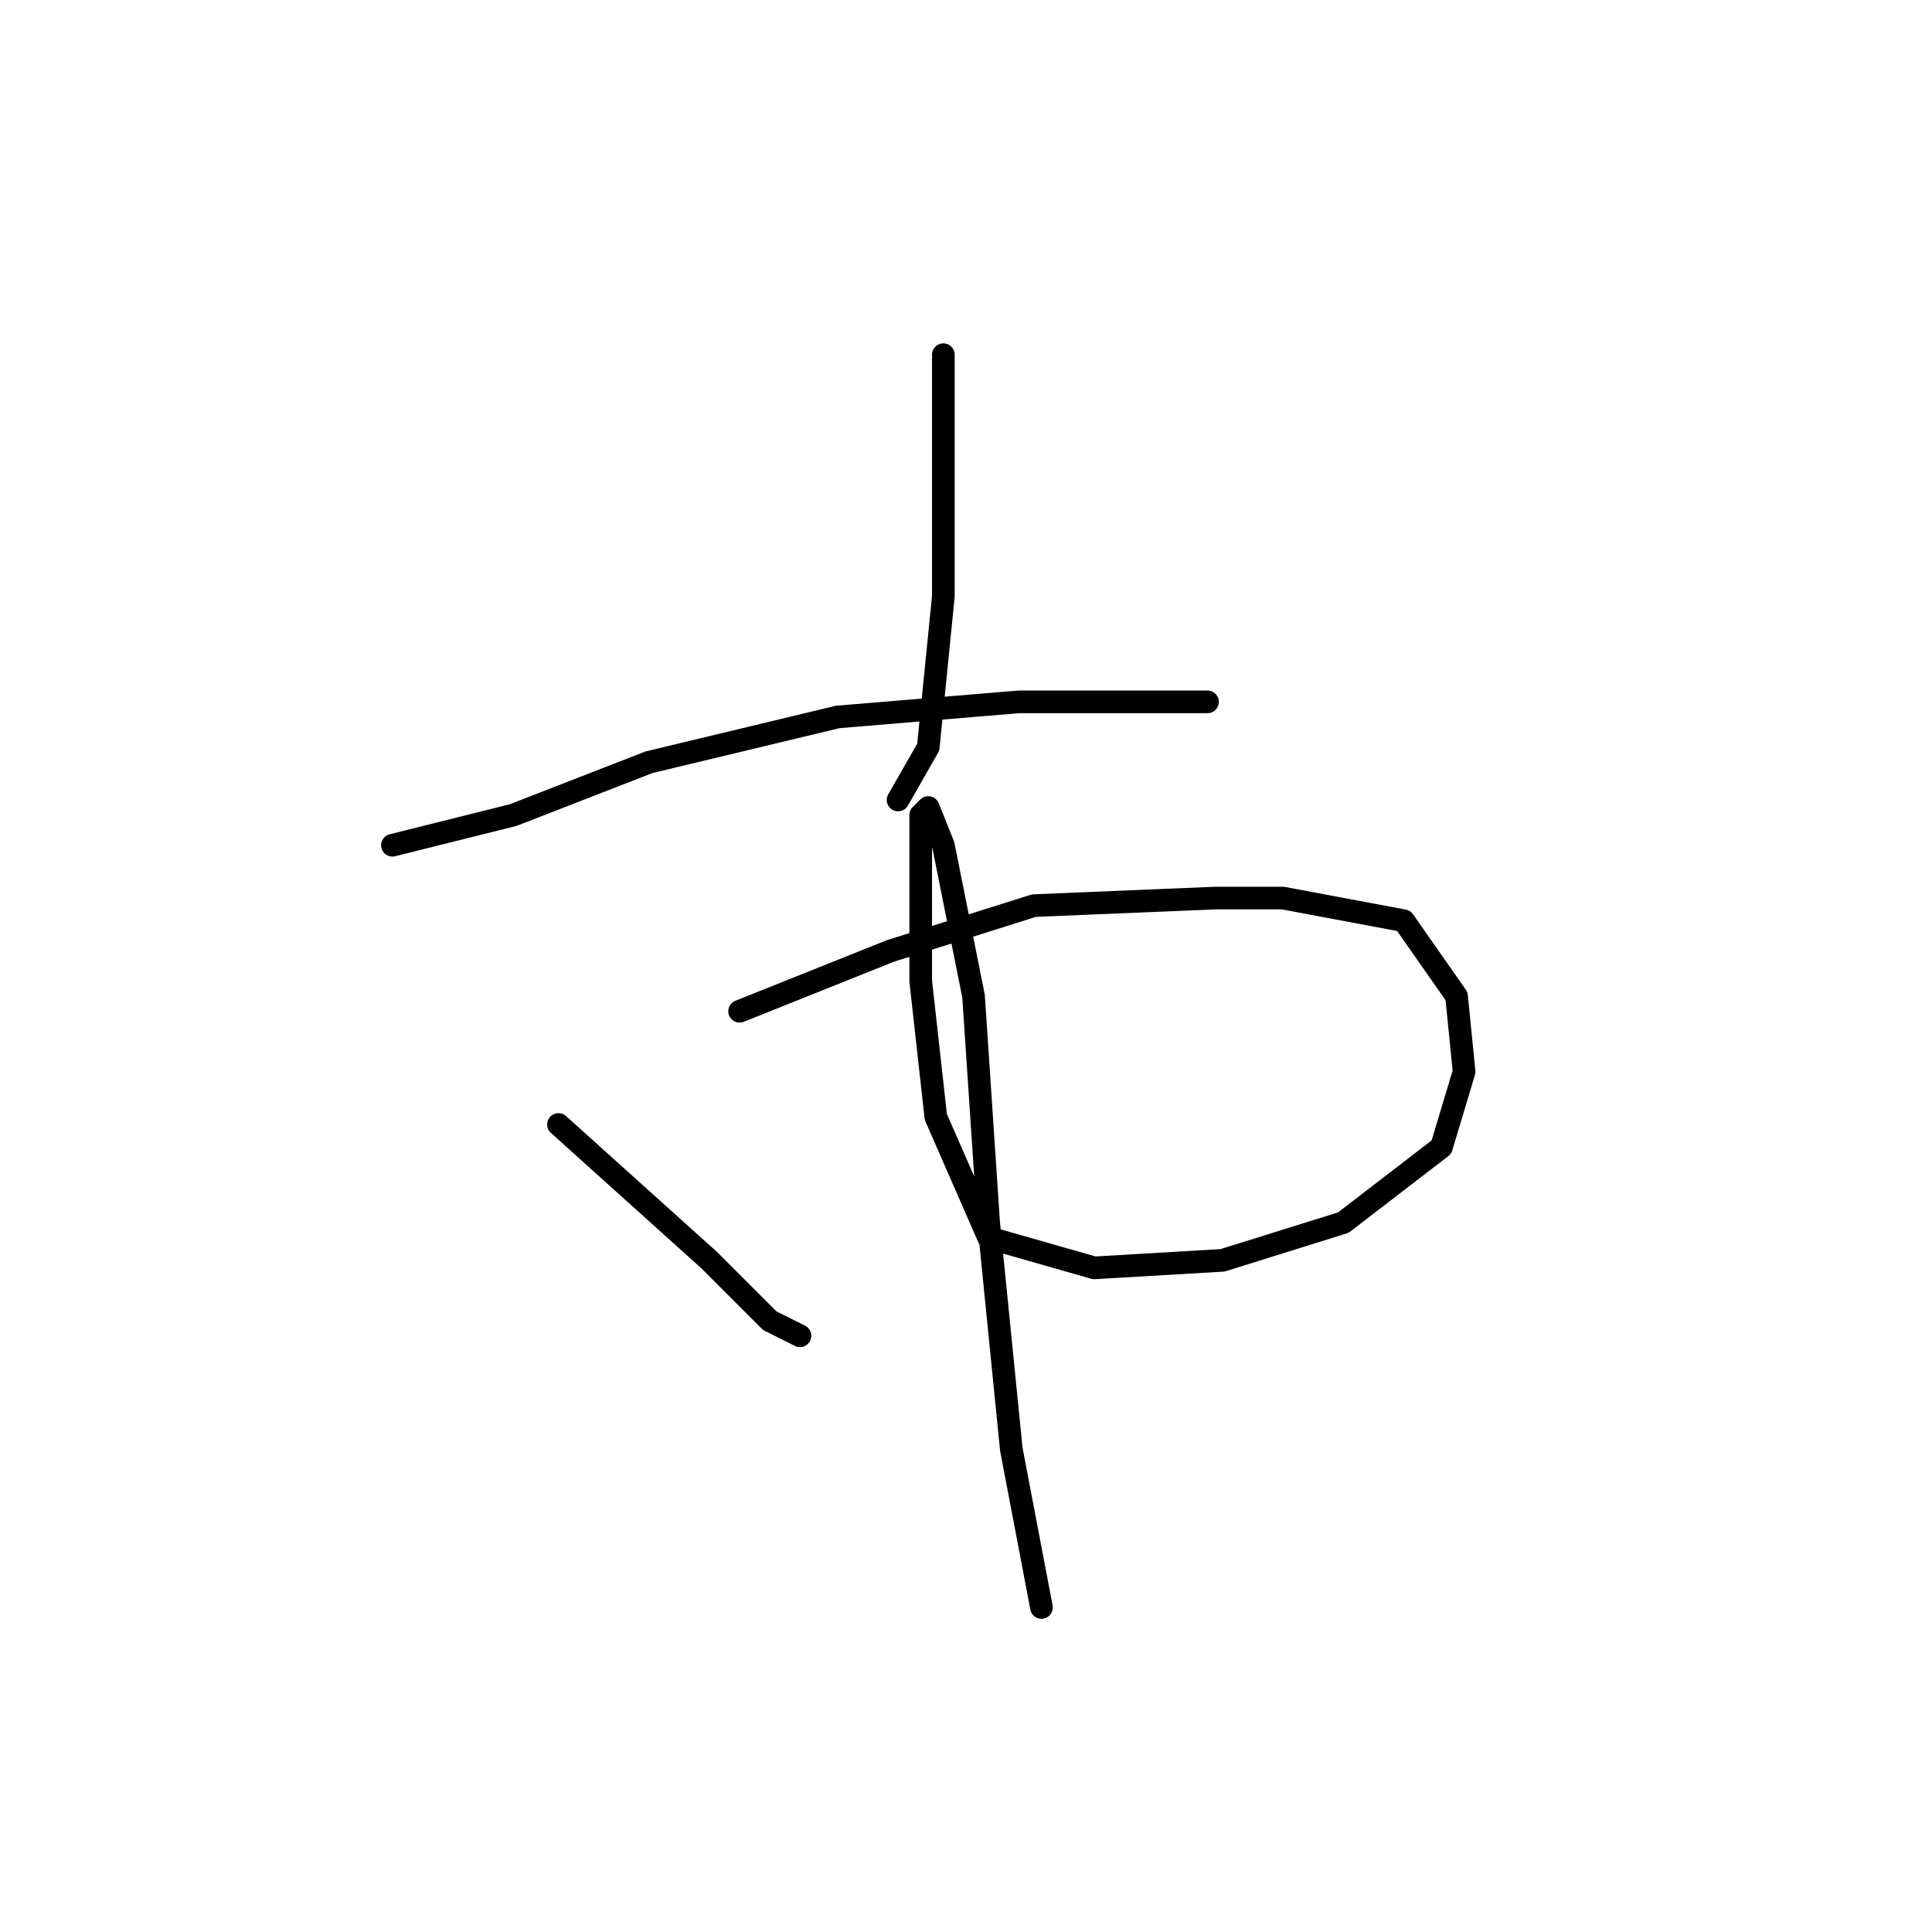 <?xml version="1.0" standalone="no"?>
    <svg width="256" height="256" xmlns="http://www.w3.org/2000/svg" version="1.1">
    <polyline stroke="black" stroke-width="3" stroke-linecap="round" fill="transparent" stroke-linejoin="round" points="125 47 125 53 125 59 125 65 125 79 123 99 119 106 119 106 " />
        <polyline stroke="black" stroke-width="3" stroke-linecap="round" fill="transparent" stroke-linejoin="round" points="52 112 60 110 68 108 86 101 111 95 135 93 152 93 160 93 160 93 " />
        <polyline stroke="black" stroke-width="3" stroke-linecap="round" fill="transparent" stroke-linejoin="round" points="74 149 84 158 94 167 102 175 106 177 106 177 " />
        <polyline stroke="black" stroke-width="3" stroke-linecap="round" fill="transparent" stroke-linejoin="round" points="98 134 108 130 118 126 137 120 161 119 170 119 186 122 193 132 194 142 191 152 178 162 162 167 145 168 131 164 124 148 122 130 122 113 122 108 123 107 125 112 129 132 131 162 134 192 138 213 138 213 " />
        </svg>